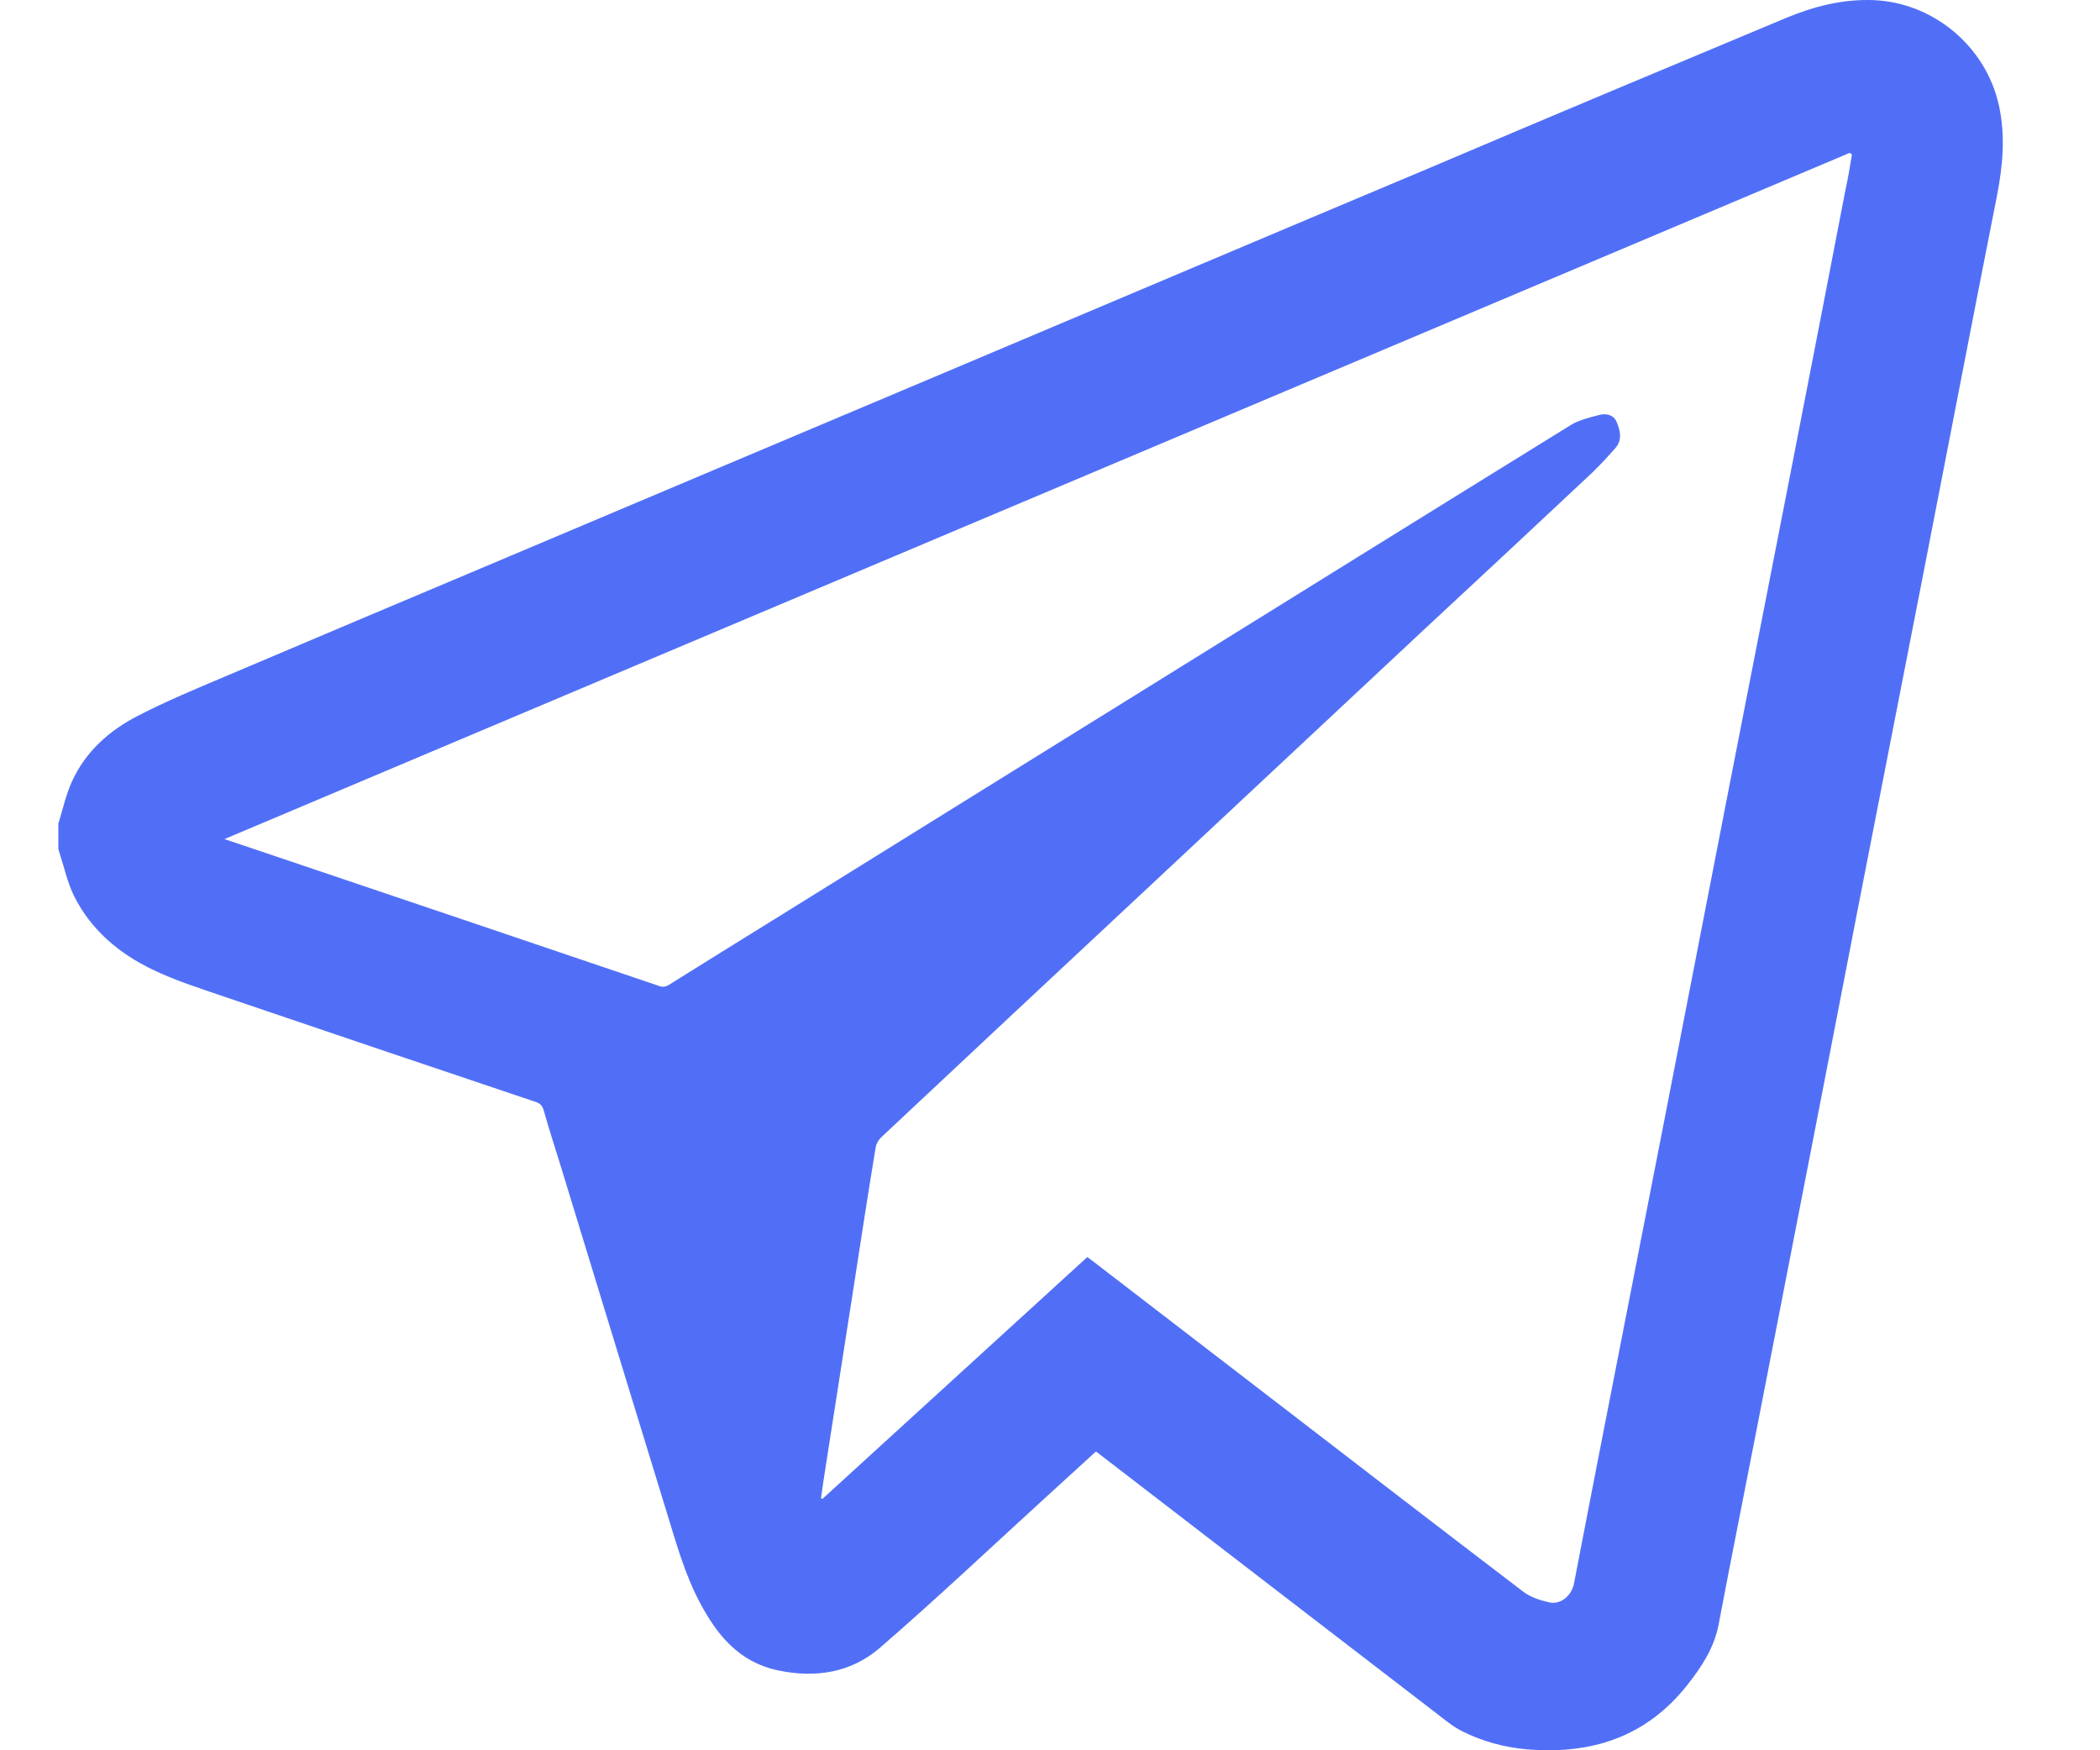 <svg width="18" height="15" viewBox="0 0 18 15" fill="none" xmlns="http://www.w3.org/2000/svg">
<path d="M0.5 7.059C0.538 6.937 0.565 6.81 0.618 6.695C0.734 6.44 0.938 6.26 1.181 6.135C1.423 6.01 1.675 5.905 1.926 5.799C2.678 5.479 3.434 5.161 4.188 4.843C5.512 4.284 6.835 3.725 8.159 3.167C9.523 2.591 10.888 2.013 12.254 1.439C13.273 1.005 14.296 0.577 15.318 0.15C15.554 0.053 15.799 -0.009 16.059 0.001C16.572 0.022 17.021 0.397 17.133 0.901C17.191 1.161 17.167 1.42 17.117 1.677C17.011 2.215 16.905 2.755 16.801 3.293C16.697 3.83 16.592 4.368 16.488 4.904C16.361 5.552 16.235 6.2 16.108 6.848C15.985 7.477 15.862 8.106 15.741 8.735C15.59 9.511 15.44 10.287 15.288 11.064C15.132 11.868 14.975 12.67 14.817 13.474C14.788 13.626 14.759 13.78 14.729 13.933C14.689 14.128 14.583 14.288 14.463 14.44C14.111 14.887 13.639 15.038 13.089 14.992C12.894 14.975 12.706 14.924 12.531 14.836C12.456 14.798 12.389 14.743 12.321 14.69C11.357 13.95 10.394 13.208 9.429 12.466C9.419 12.457 9.409 12.45 9.393 12.44C9.255 12.567 9.116 12.692 8.978 12.819C8.501 13.254 8.032 13.698 7.543 14.121C7.297 14.334 6.993 14.384 6.668 14.315C6.336 14.245 6.148 14.015 6.001 13.738C5.869 13.491 5.796 13.223 5.714 12.958C5.411 11.97 5.108 10.982 4.806 9.993C4.756 9.833 4.706 9.676 4.66 9.515C4.648 9.475 4.63 9.456 4.59 9.443C3.692 9.141 2.796 8.839 1.9 8.534C1.702 8.466 1.499 8.402 1.311 8.311C1.022 8.173 0.78 7.97 0.635 7.679C0.58 7.568 0.553 7.443 0.514 7.323C0.509 7.307 0.505 7.29 0.5 7.275C0.5 7.204 0.5 7.131 0.5 7.059ZM15.874 1.324C15.867 1.319 15.862 1.314 15.855 1.31C11.218 3.268 6.581 5.225 1.924 7.191C2.077 7.242 2.208 7.287 2.34 7.331C3.443 7.703 4.544 8.075 5.647 8.449C5.679 8.461 5.703 8.459 5.734 8.44C6.059 8.236 6.387 8.034 6.712 7.832C7.762 7.18 8.812 6.527 9.862 5.876C11.061 5.132 12.259 4.387 13.46 3.645C13.531 3.6 13.62 3.58 13.704 3.557C13.761 3.542 13.827 3.55 13.855 3.612C13.887 3.686 13.909 3.768 13.846 3.84C13.781 3.914 13.714 3.987 13.644 4.054C13.169 4.5 12.69 4.946 12.213 5.389C11.42 6.131 10.625 6.874 9.831 7.616C9.072 8.325 8.311 9.035 7.554 9.746C7.531 9.768 7.511 9.801 7.506 9.832C7.442 10.217 7.383 10.605 7.323 10.992C7.242 11.508 7.162 12.024 7.082 12.538C7.066 12.639 7.051 12.738 7.037 12.839C7.041 12.841 7.046 12.845 7.049 12.846C7.807 12.156 8.562 11.463 9.32 10.773C9.342 10.79 9.359 10.802 9.376 10.815C9.917 11.23 10.457 11.647 10.997 12.061C11.683 12.589 12.369 13.117 13.058 13.642C13.119 13.688 13.201 13.715 13.278 13.732C13.376 13.755 13.47 13.676 13.491 13.573C13.569 13.17 13.646 12.768 13.725 12.365C13.906 11.436 14.089 10.507 14.27 9.578C14.453 8.642 14.633 7.707 14.816 6.771C14.997 5.842 15.18 4.913 15.361 3.984C15.515 3.197 15.667 2.411 15.819 1.624C15.842 1.521 15.857 1.424 15.874 1.324Z" fill="#516FF6"/>
</svg>
